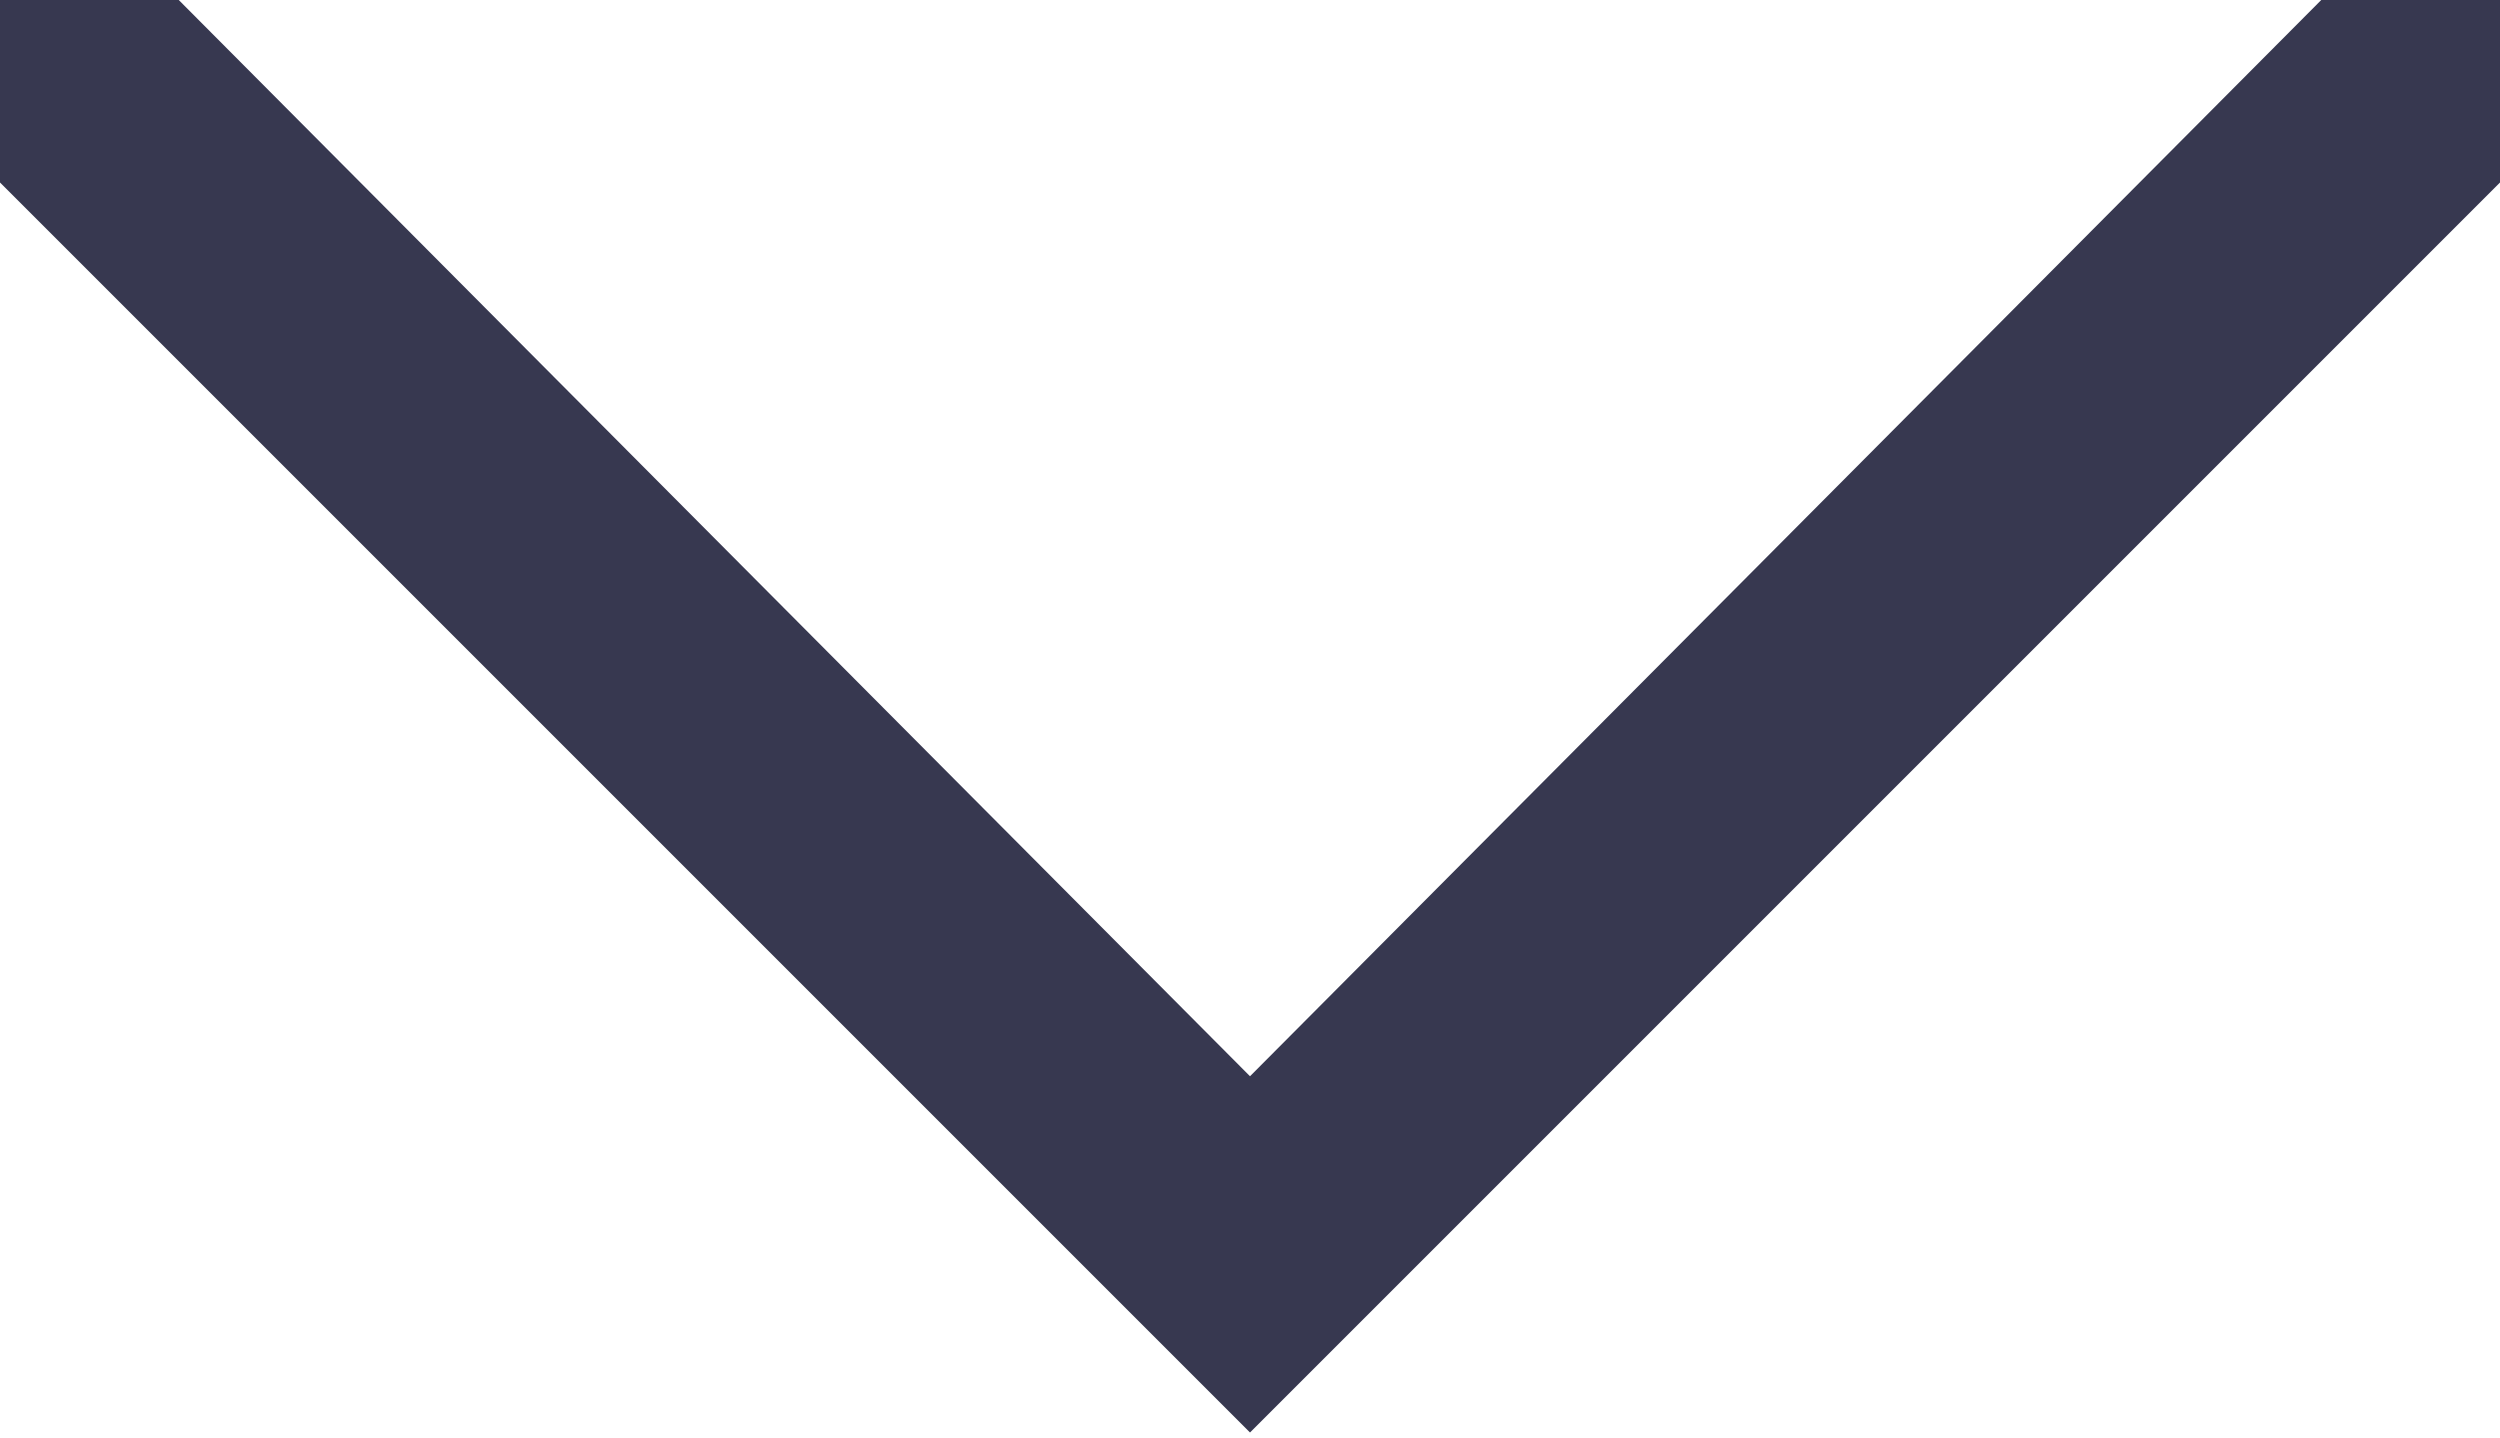 <svg id="Layer_1" data-name="Layer 1" xmlns="http://www.w3.org/2000/svg" viewBox="0 0 20 11.5"><defs><style>.cls-1{fill:#373850;}</style></defs><path class="cls-1" d="M10,11.46h0L0,1.46V0H1.43L10,8.61,18.57,0H20V1.46Z"/></svg>